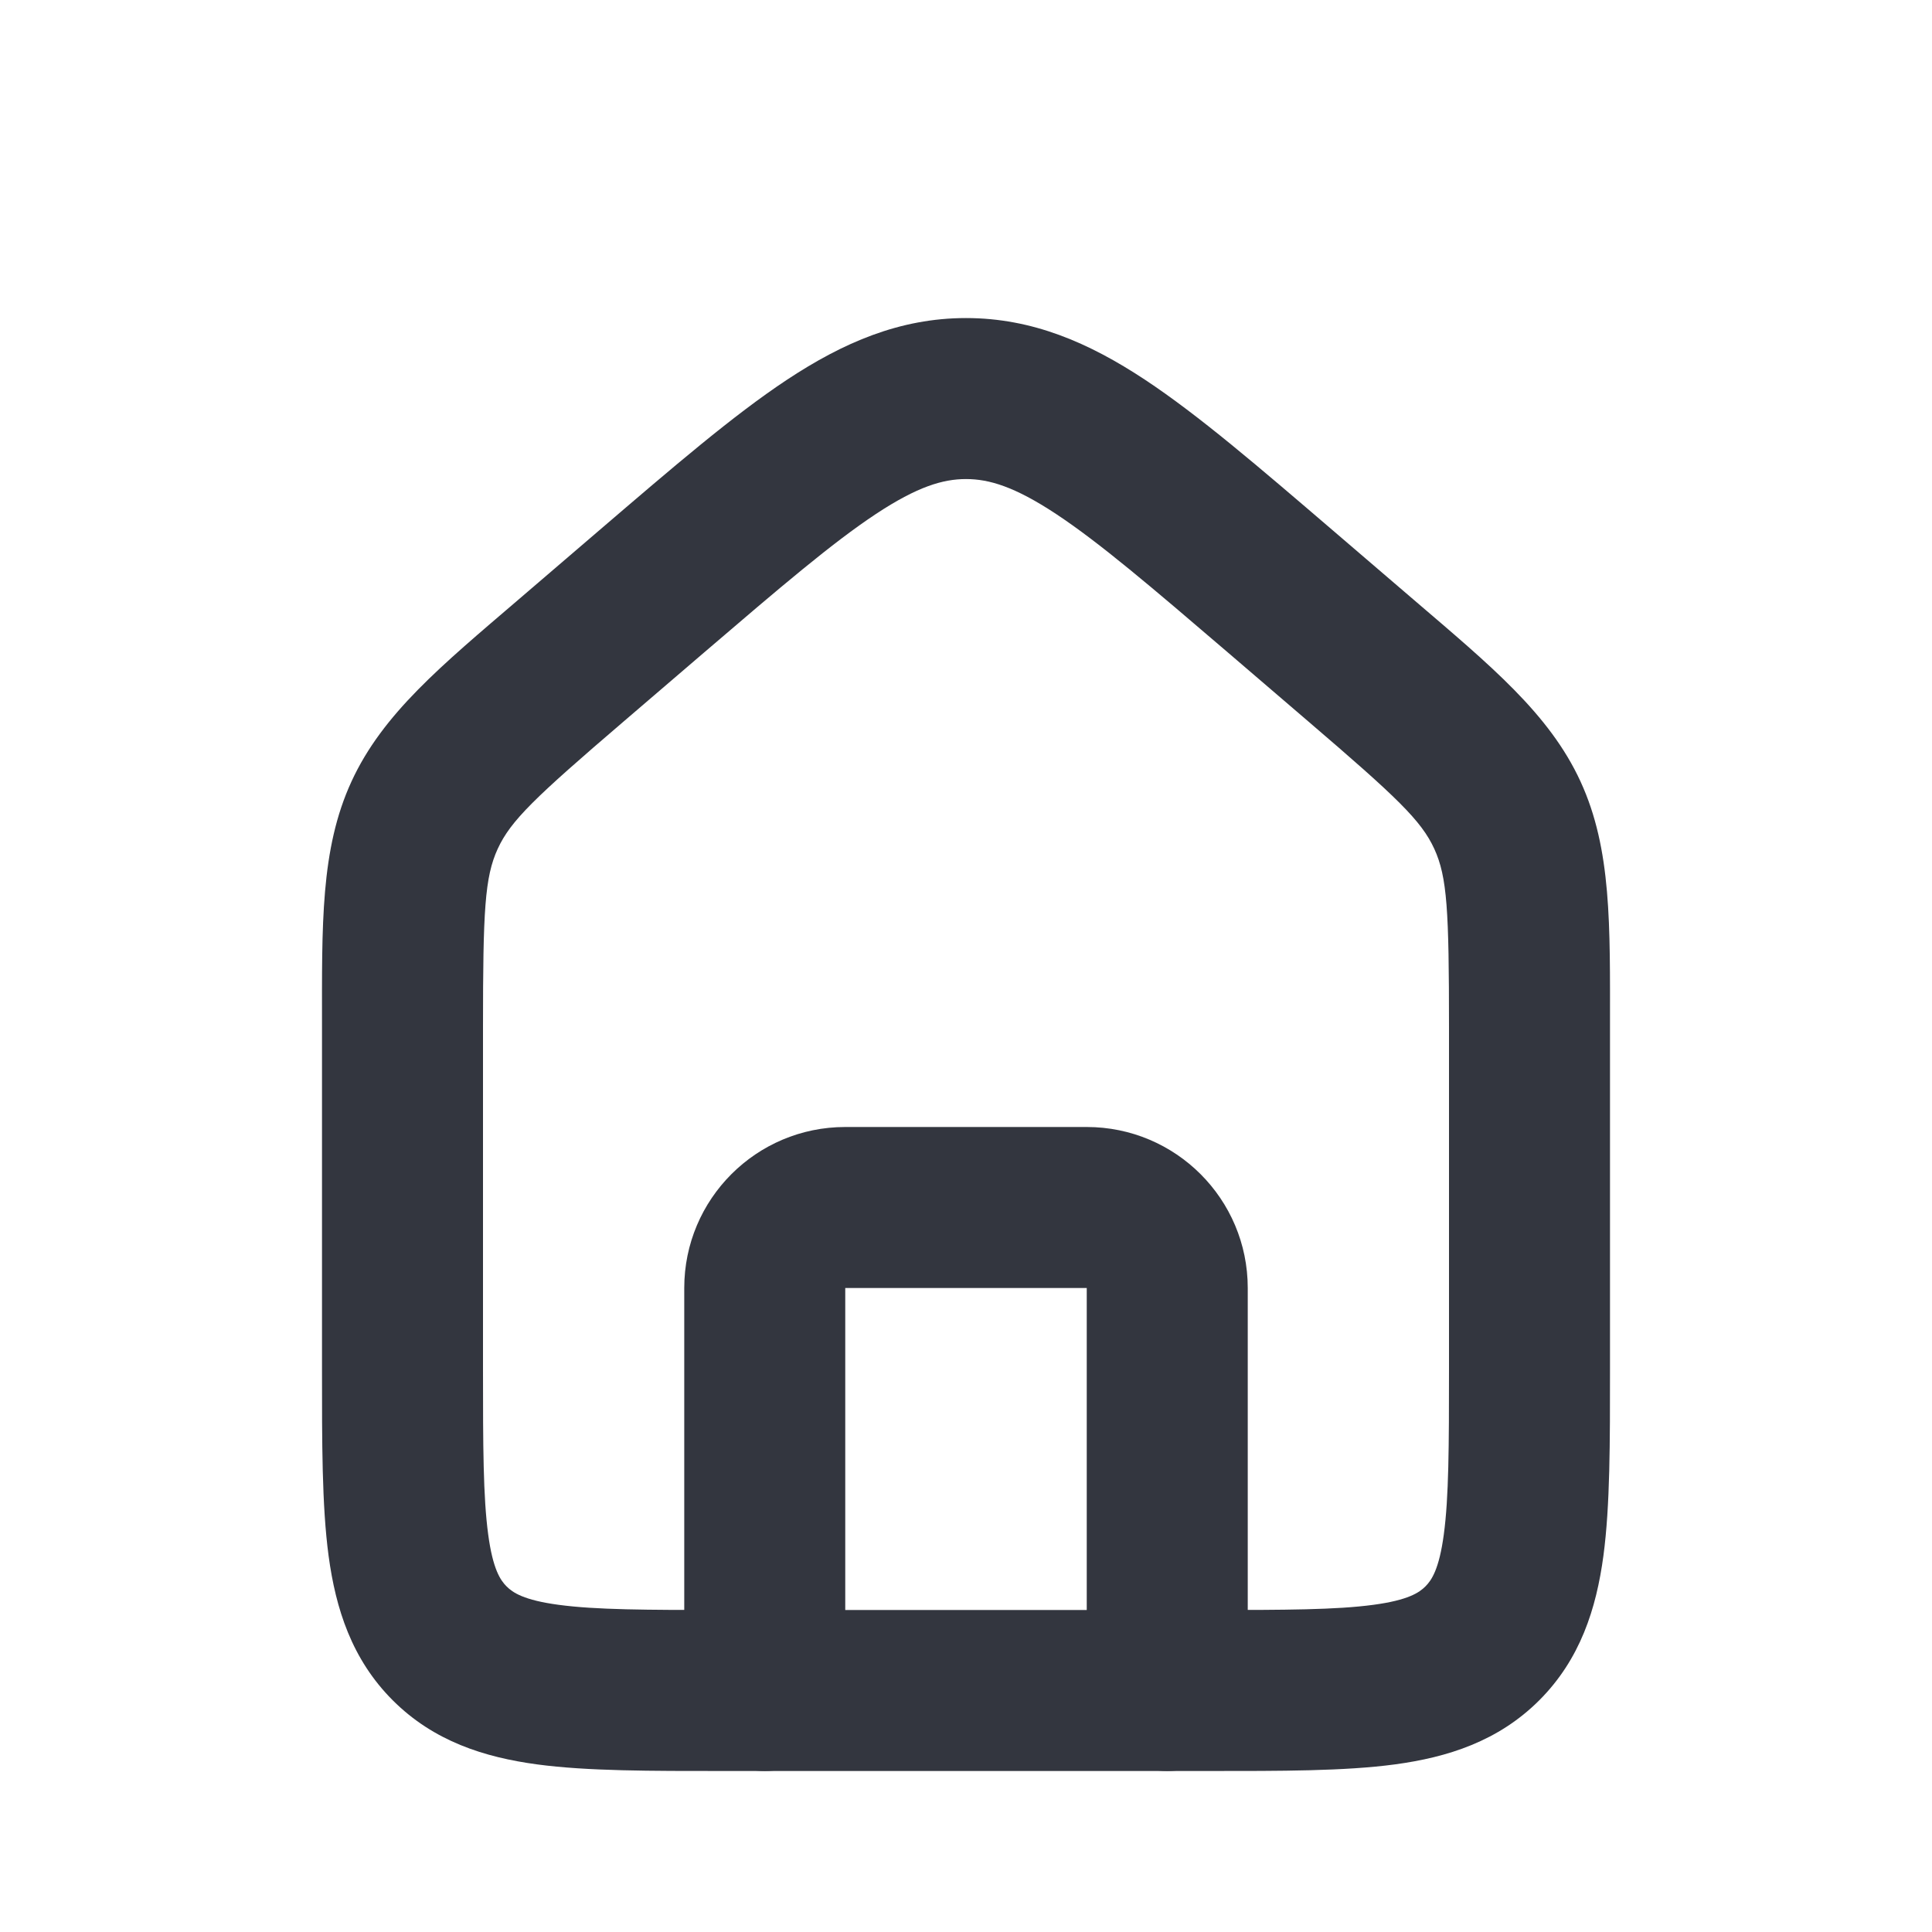 <svg width="48" height="48" viewBox="0 0 48 48" fill="none" xmlns="http://www.w3.org/2000/svg" xmlns:xlink="http://www.w3.org/1999/xlink">
<path d="M16.19,14.694L17.492,16.212L17.492,16.212L16.19,14.694ZM31.809,14.694L30.508,16.212L30.508,16.212L31.809,14.694ZM33.809,16.408L35.111,14.89L35.111,14.89L33.809,16.408ZM14.19,16.408L12.889,14.89L12.889,14.89L14.19,16.408ZM36,25.519L36,34L40,34L40,25.519L36,25.519ZM30,40L18,40L18,44L30,44L30,40ZM12,34L12,25.519L8,25.519L8,34L12,34ZM15.492,17.927L17.492,16.212L14.889,13.175L12.889,14.89L15.492,17.927ZM30.508,16.212L32.508,17.927L35.111,14.89L33.111,13.175L30.508,16.212ZM17.492,16.212C19.395,14.582 20.683,13.483 21.763,12.769C22.796,12.087 23.431,11.902 24,11.902L24,7.902C22.35,7.902 20.943,8.517 19.558,9.431C18.22,10.315 16.713,11.612 14.889,13.175L17.492,16.212ZM33.111,13.175C31.287,11.612 29.78,10.315 28.442,9.431C27.057,8.517 25.65,7.902 24,7.902L24,11.902C24.569,11.902 25.204,12.087 26.237,12.769C27.317,13.483 28.605,14.582 30.508,16.212L33.111,13.175ZM18,40C16.058,40 14.802,39.996 13.877,39.871C13.01,39.755 12.738,39.566 12.586,39.414L9.757,42.243C10.777,43.262 12.033,43.659 13.344,43.836C14.598,44.004 16.171,44 18,44L18,40ZM8,34C8,35.829 7.996,37.402 8.164,38.656C8.341,39.967 8.738,41.223 9.757,42.243L12.586,39.414C12.434,39.262 12.245,38.99 12.129,38.123C12.004,37.198 12,35.942 12,34L8,34ZM36,34C36,35.942 35.996,37.198 35.871,38.123C35.755,38.99 35.566,39.262 35.414,39.414L38.243,42.243C39.262,41.223 39.659,39.967 39.836,38.656C40.004,37.402 40,35.829 40,34L36,34ZM30,44C31.829,44 33.402,44.004 34.656,43.836C35.967,43.659 37.223,43.262 38.243,42.243L35.414,39.414C35.262,39.566 34.99,39.755 34.123,39.871C33.198,39.996 31.942,40 30,40L30,44ZM40,25.519C40,22.987 40.043,21.101 39.268,19.417L35.634,21.088C35.957,21.791 36,22.621 36,25.519L40,25.519ZM32.508,17.927C34.709,19.813 35.311,20.386 35.634,21.088L39.268,19.417C38.493,17.732 37.034,16.538 35.111,14.89L32.508,17.927ZM12,25.519C12,22.621 12.043,21.791 12.366,21.088L8.732,19.417C7.957,21.101 8,22.987 8,25.519L12,25.519ZM12.889,14.89C10.966,16.538 9.507,17.732 8.732,19.417L12.366,21.088C12.689,20.386 13.291,19.813 15.492,17.927L12.889,14.89Z" fill="#33363F"/>
<path d="M27,42C27,43.105 27.895,44 29,44C30.105,44 31,43.105 31,42L27,42ZM17,42C17,43.105 17.895,44 19,44C20.105,44 21,43.105 21,42L17,42ZM21,32L27,32L27,28L21,28L21,32ZM27,32L27,42L31,42L31,32L27,32ZM17,32L17,42L21,42L21,32L17,32ZM27,32L31,32C31,29.791 29.209,28 27,28L27,32ZM21,28C18.791,28 17,29.791 17,32L21,32L21,28Z" fill="#33363F"/>
</svg>
